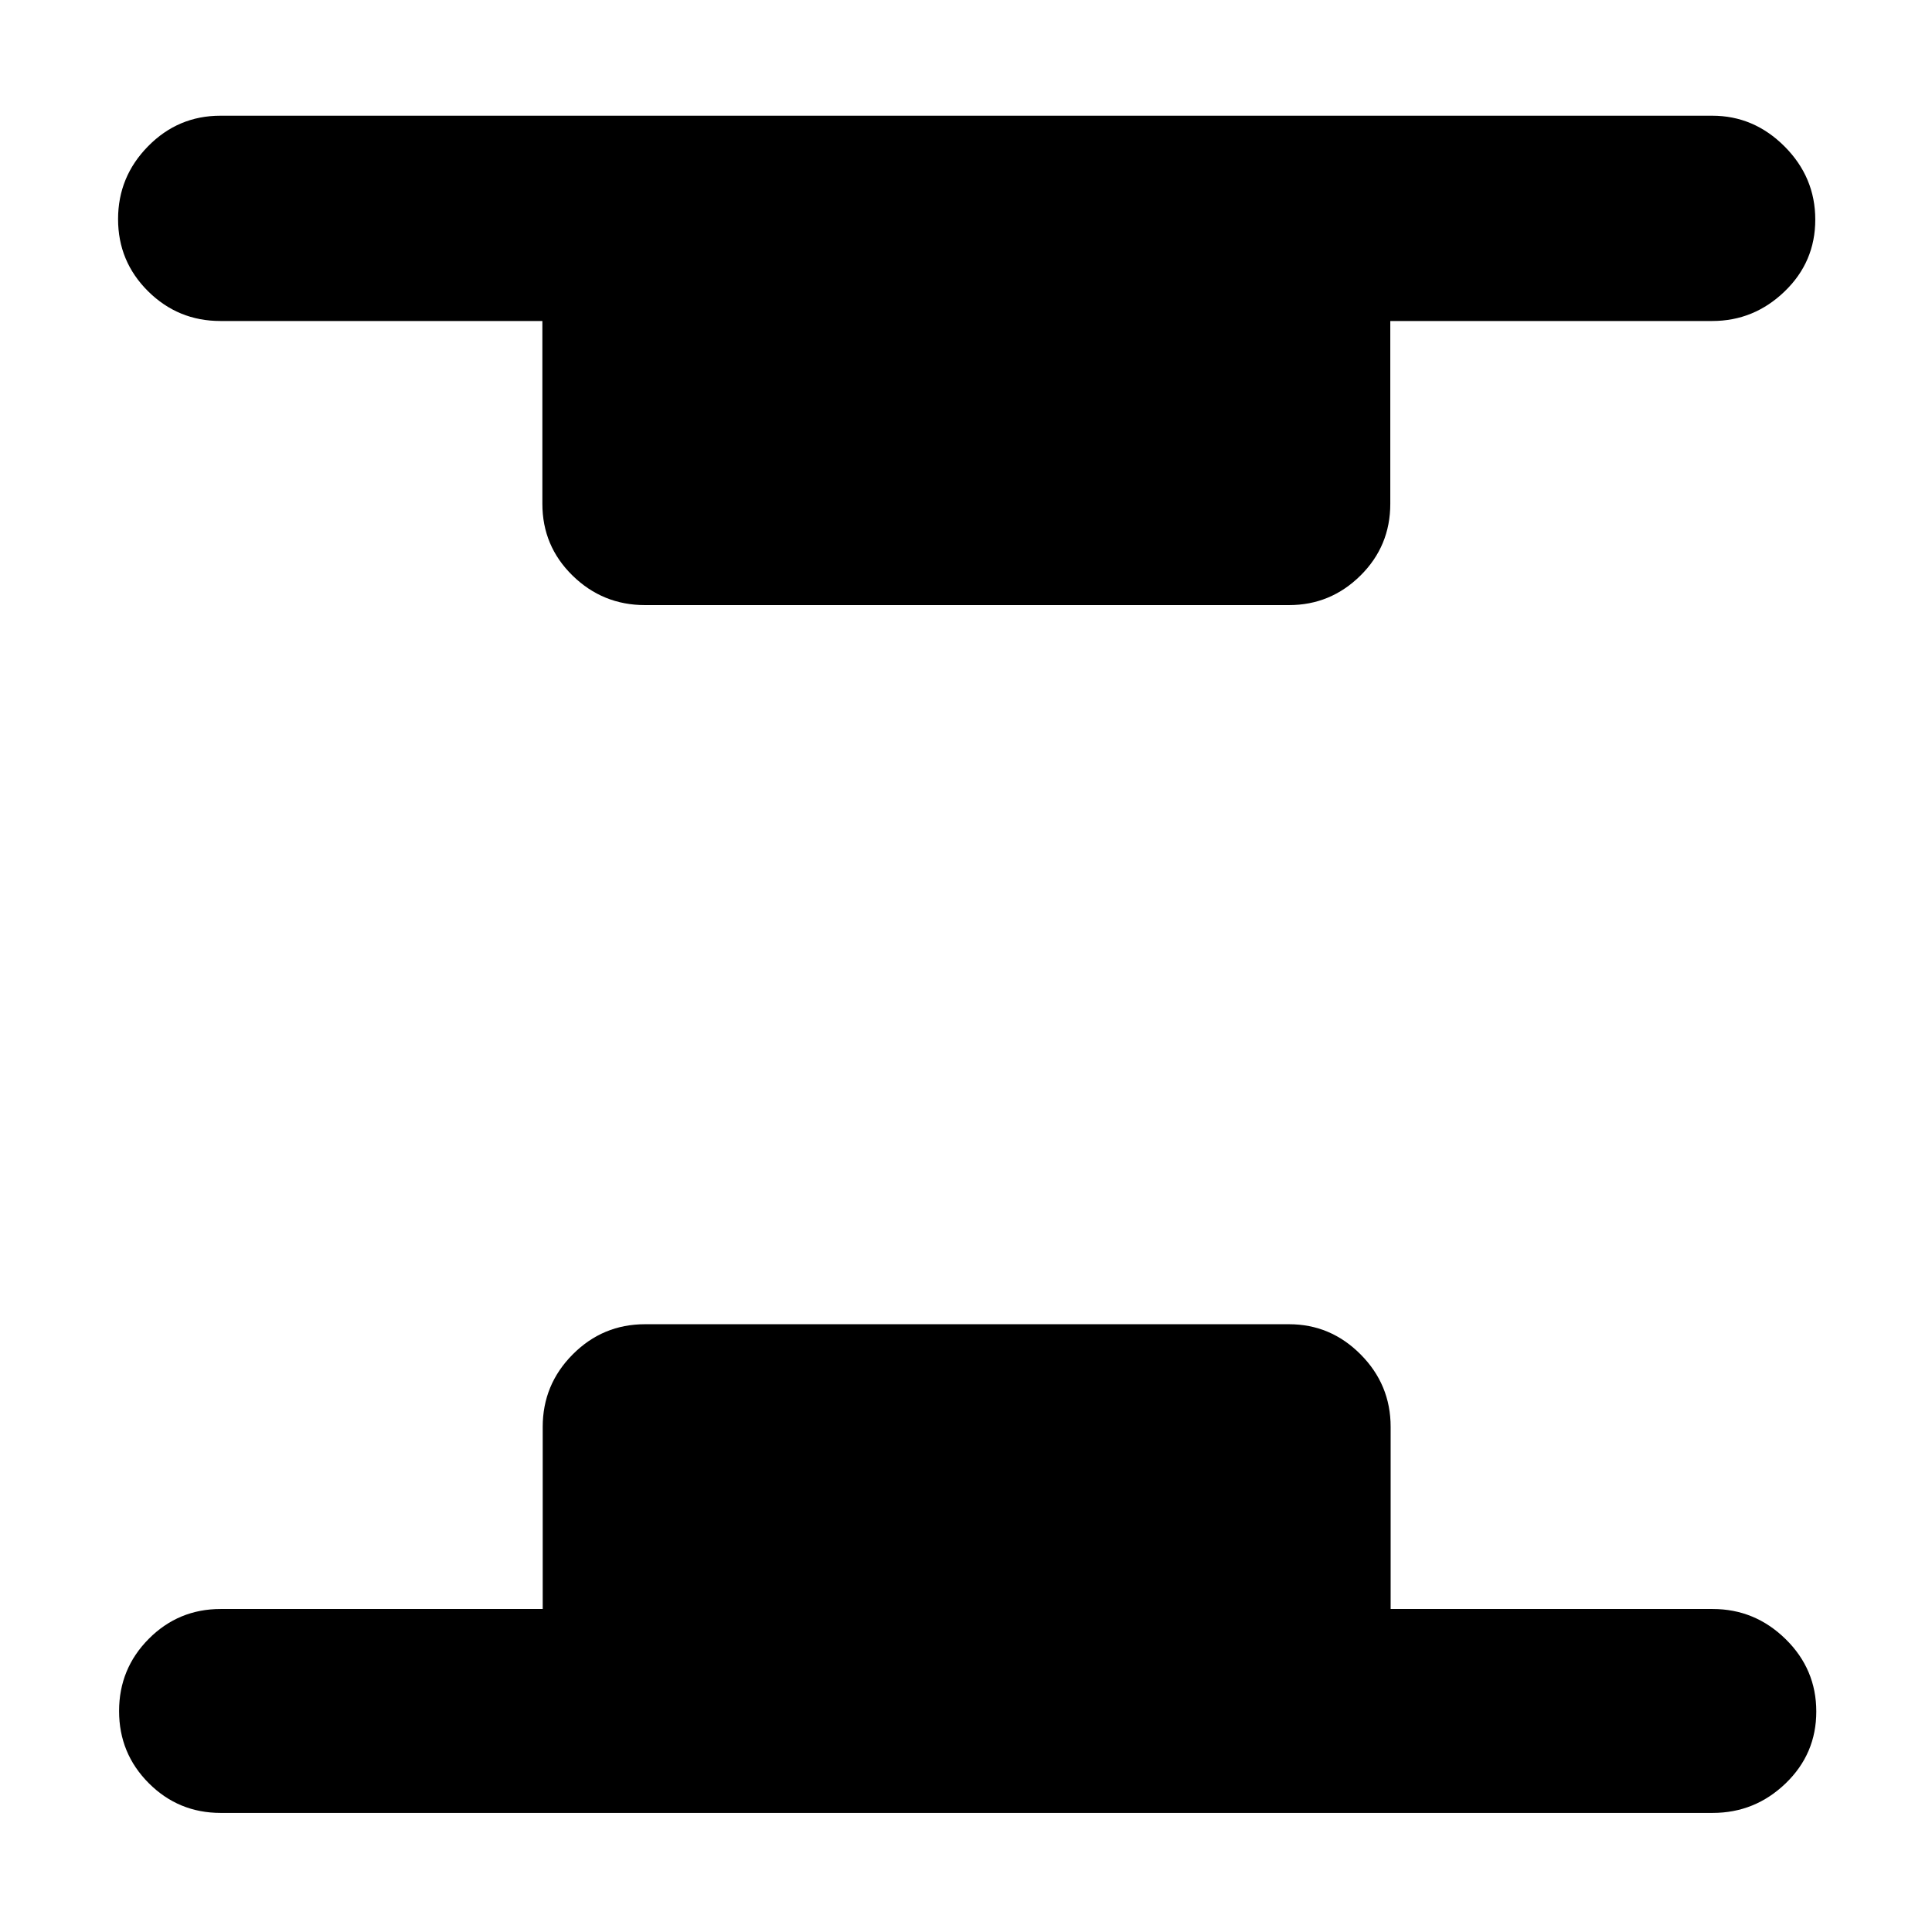 <svg xmlns="http://www.w3.org/2000/svg" height="40" viewBox="0 -960 960 960" width="40"><path d="M109.67-59.17q-21 0-35.75-14.78t-14.75-35.83q0-21.05 14.75-35.89 14.75-14.83 35.75-14.83h160V-251q0-21 14.91-36 14.92-15 35.92-15h320q20.67 0 35.58 15Q691-272 691-251v90.5h160q21 0 36.25 14.95t15.25 36q0 21.05-15.25 35.72Q872-59.17 851-59.17H109.67ZM320.5-659.33q-21 0-36-14.67t-15-35.67v-90.83h-160q-21 0-35.92-14.78-14.91-14.79-14.91-35.84 0-21.05 14.91-36.21Q88.5-902.5 109.5-902.5h741.33q20.67 0 35.92 15.28Q902-871.93 902-850.88q0 21.05-15.25 35.71-15.25 14.67-35.92 14.67h-160v90.83q0 21-14.83 35.67-14.83 14.67-35.5 14.67h-320Z"/></svg>